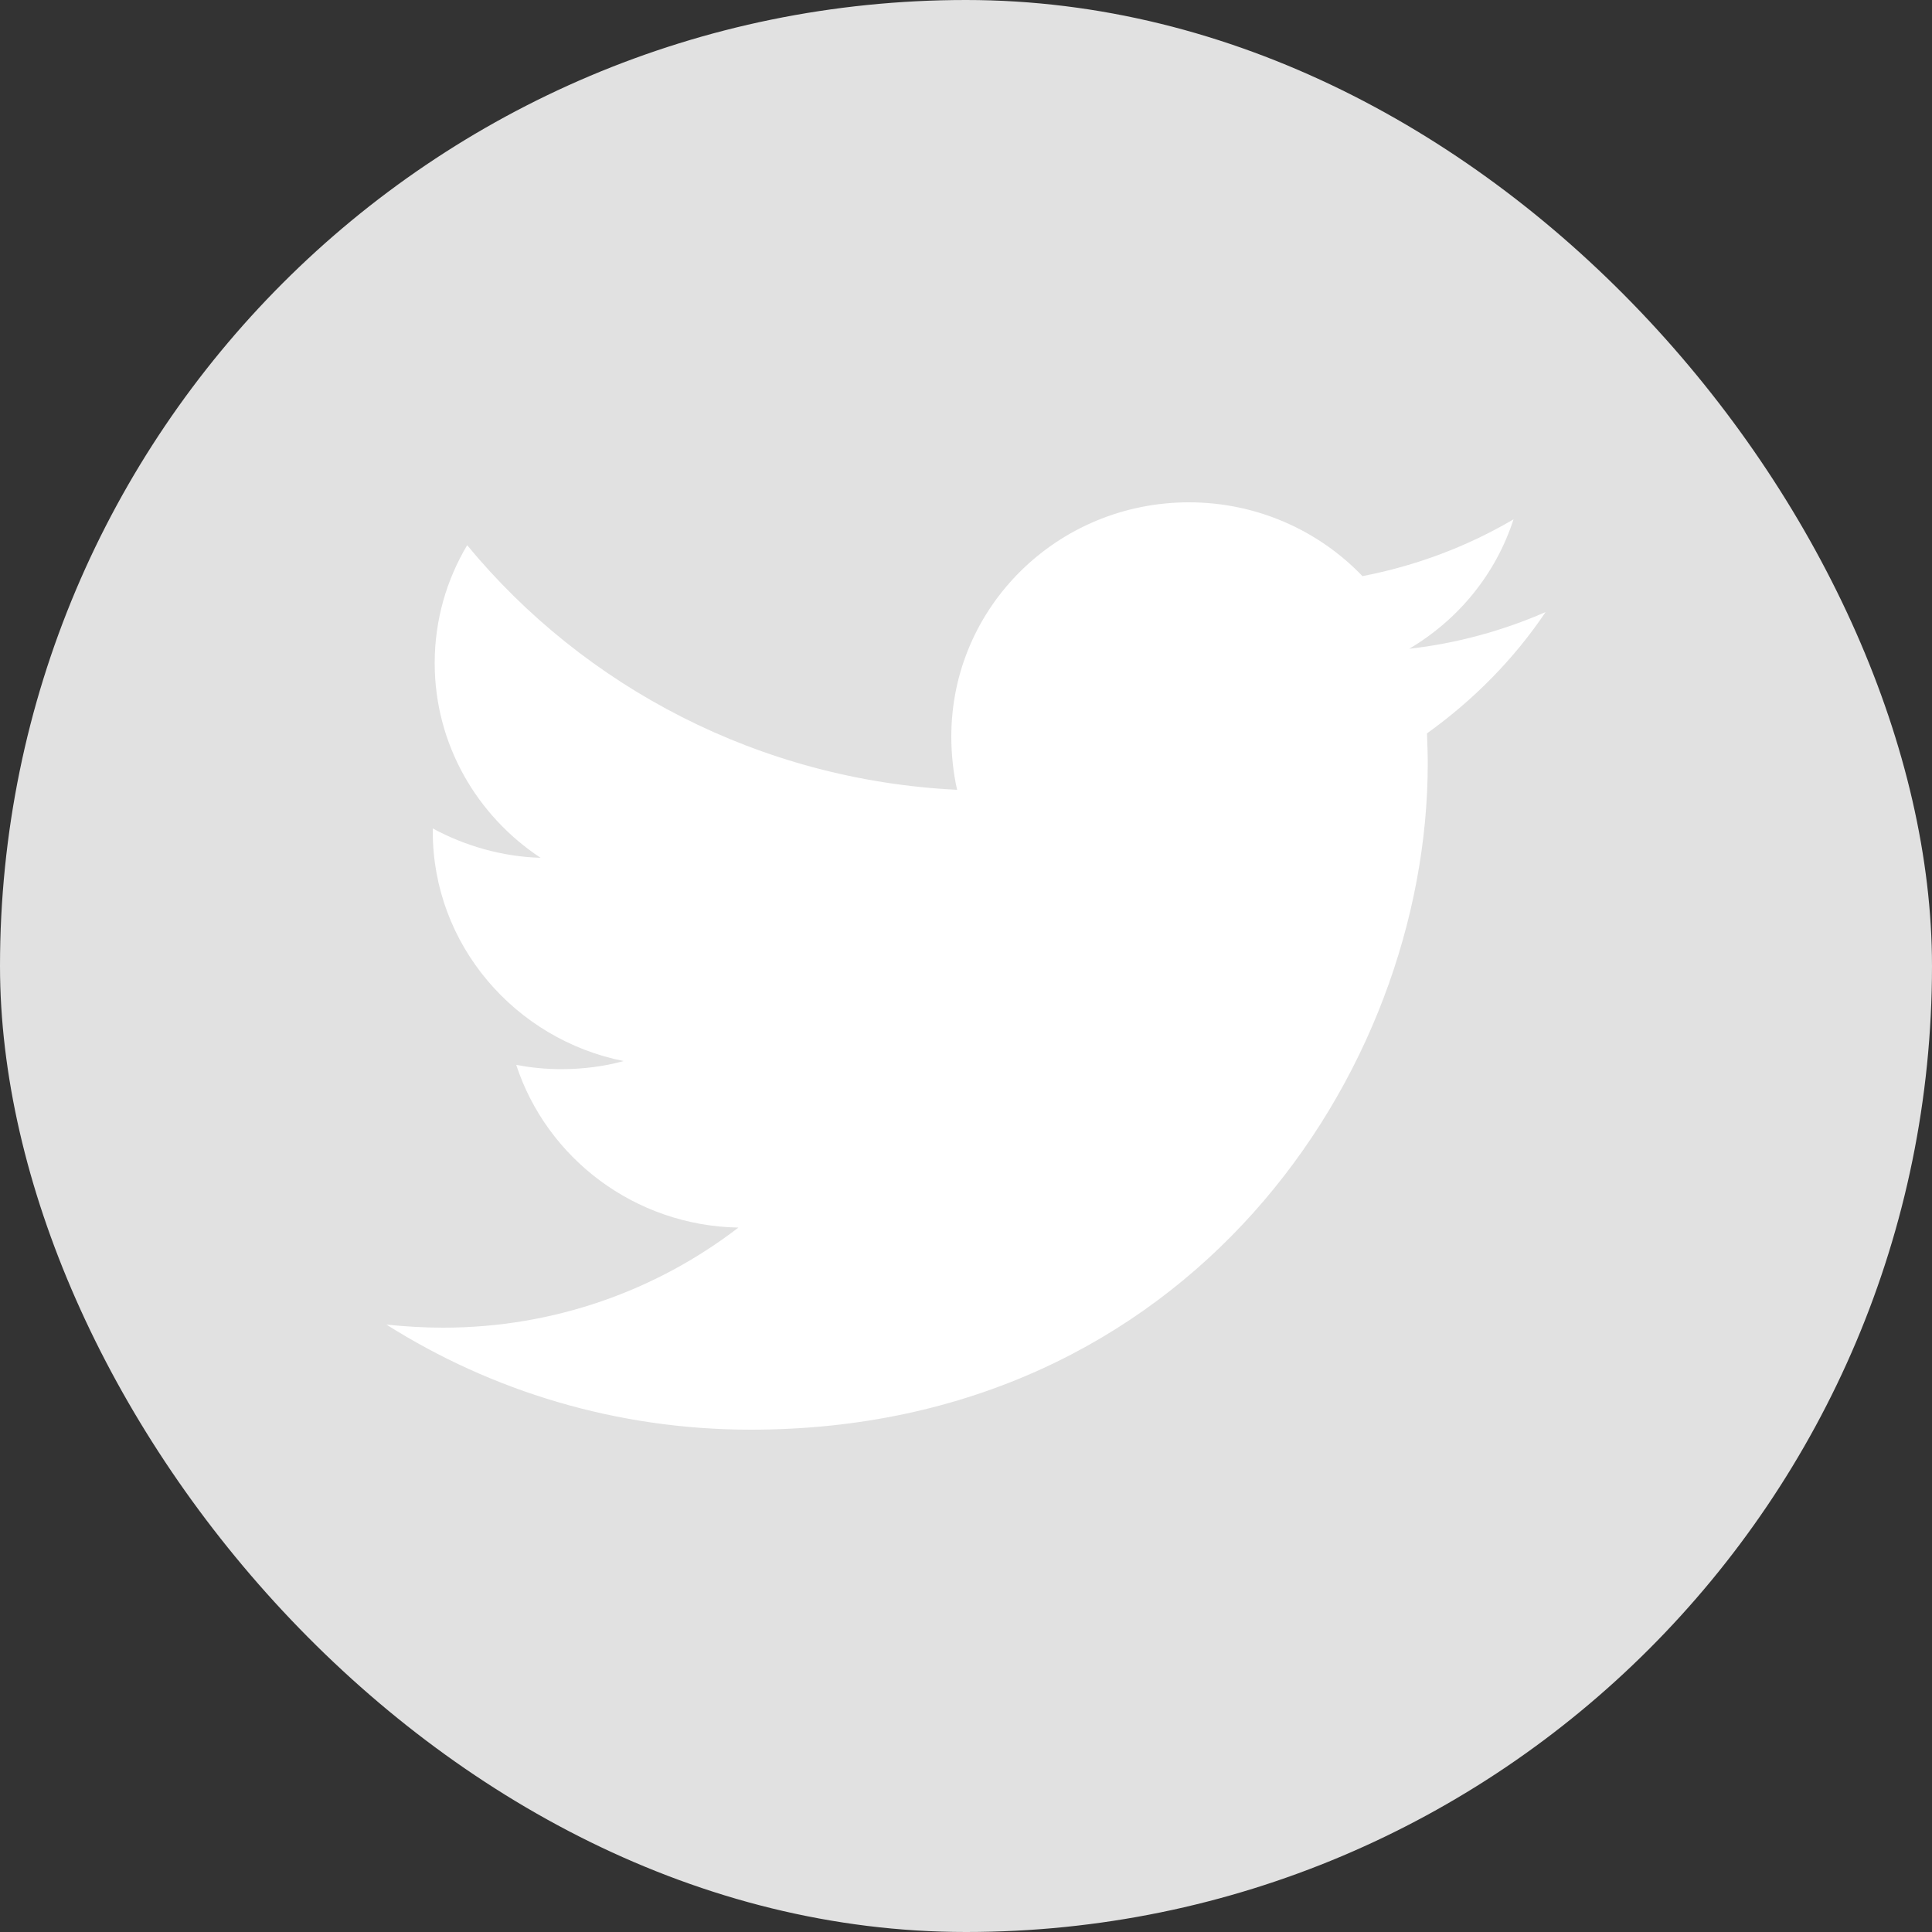 <svg width="50" height="50" viewBox="0 0 50 50" fill="none" xmlns="http://www.w3.org/2000/svg">
<rect x="0" y="0" width="50" height="50" fill="#333333" stroke="none"/>
<rect width="50" height="50" rx="25" fill="#E1E1E1"/>
<path d="M39.17 13.44C37.98 14.14 36.66 14.64 35.26 14.91C34.14 13.74 32.54 13 30.77 13C27.37 13 24.62 15.71 24.62 19.06C24.62 19.53 24.67 20 24.77 20.44C19.66 20.19 15.12 17.78 12.09 14.11C11.56 15 11.25 16.04 11.25 17.16C11.25 19.26 12.34 21.11 13.99 22.2C12.99 22.17 12.03 21.89 11.2 21.44V21.52C11.2 24.45 13.33 26.9 16.14 27.46C15.63 27.6 15.08 27.67 14.52 27.67C14.12 27.67 13.74 27.63 13.36 27.56C14.15 29.97 16.42 31.72 19.11 31.77C17 33.39 14.35 34.36 11.47 34.36C10.97 34.36 10.48 34.33 10 34.28C12.72 36 15.96 37 19.43 37C30.76 37 36.95 27.77 36.95 19.76C36.95 19.5 36.94 19.24 36.93 18.98C38.13 18.12 39.18 17.06 40 15.84C38.9 16.32 37.71 16.65 36.47 16.79C37.74 16.04 38.71 14.86 39.17 13.44Z" fill="white"/>
</svg>

